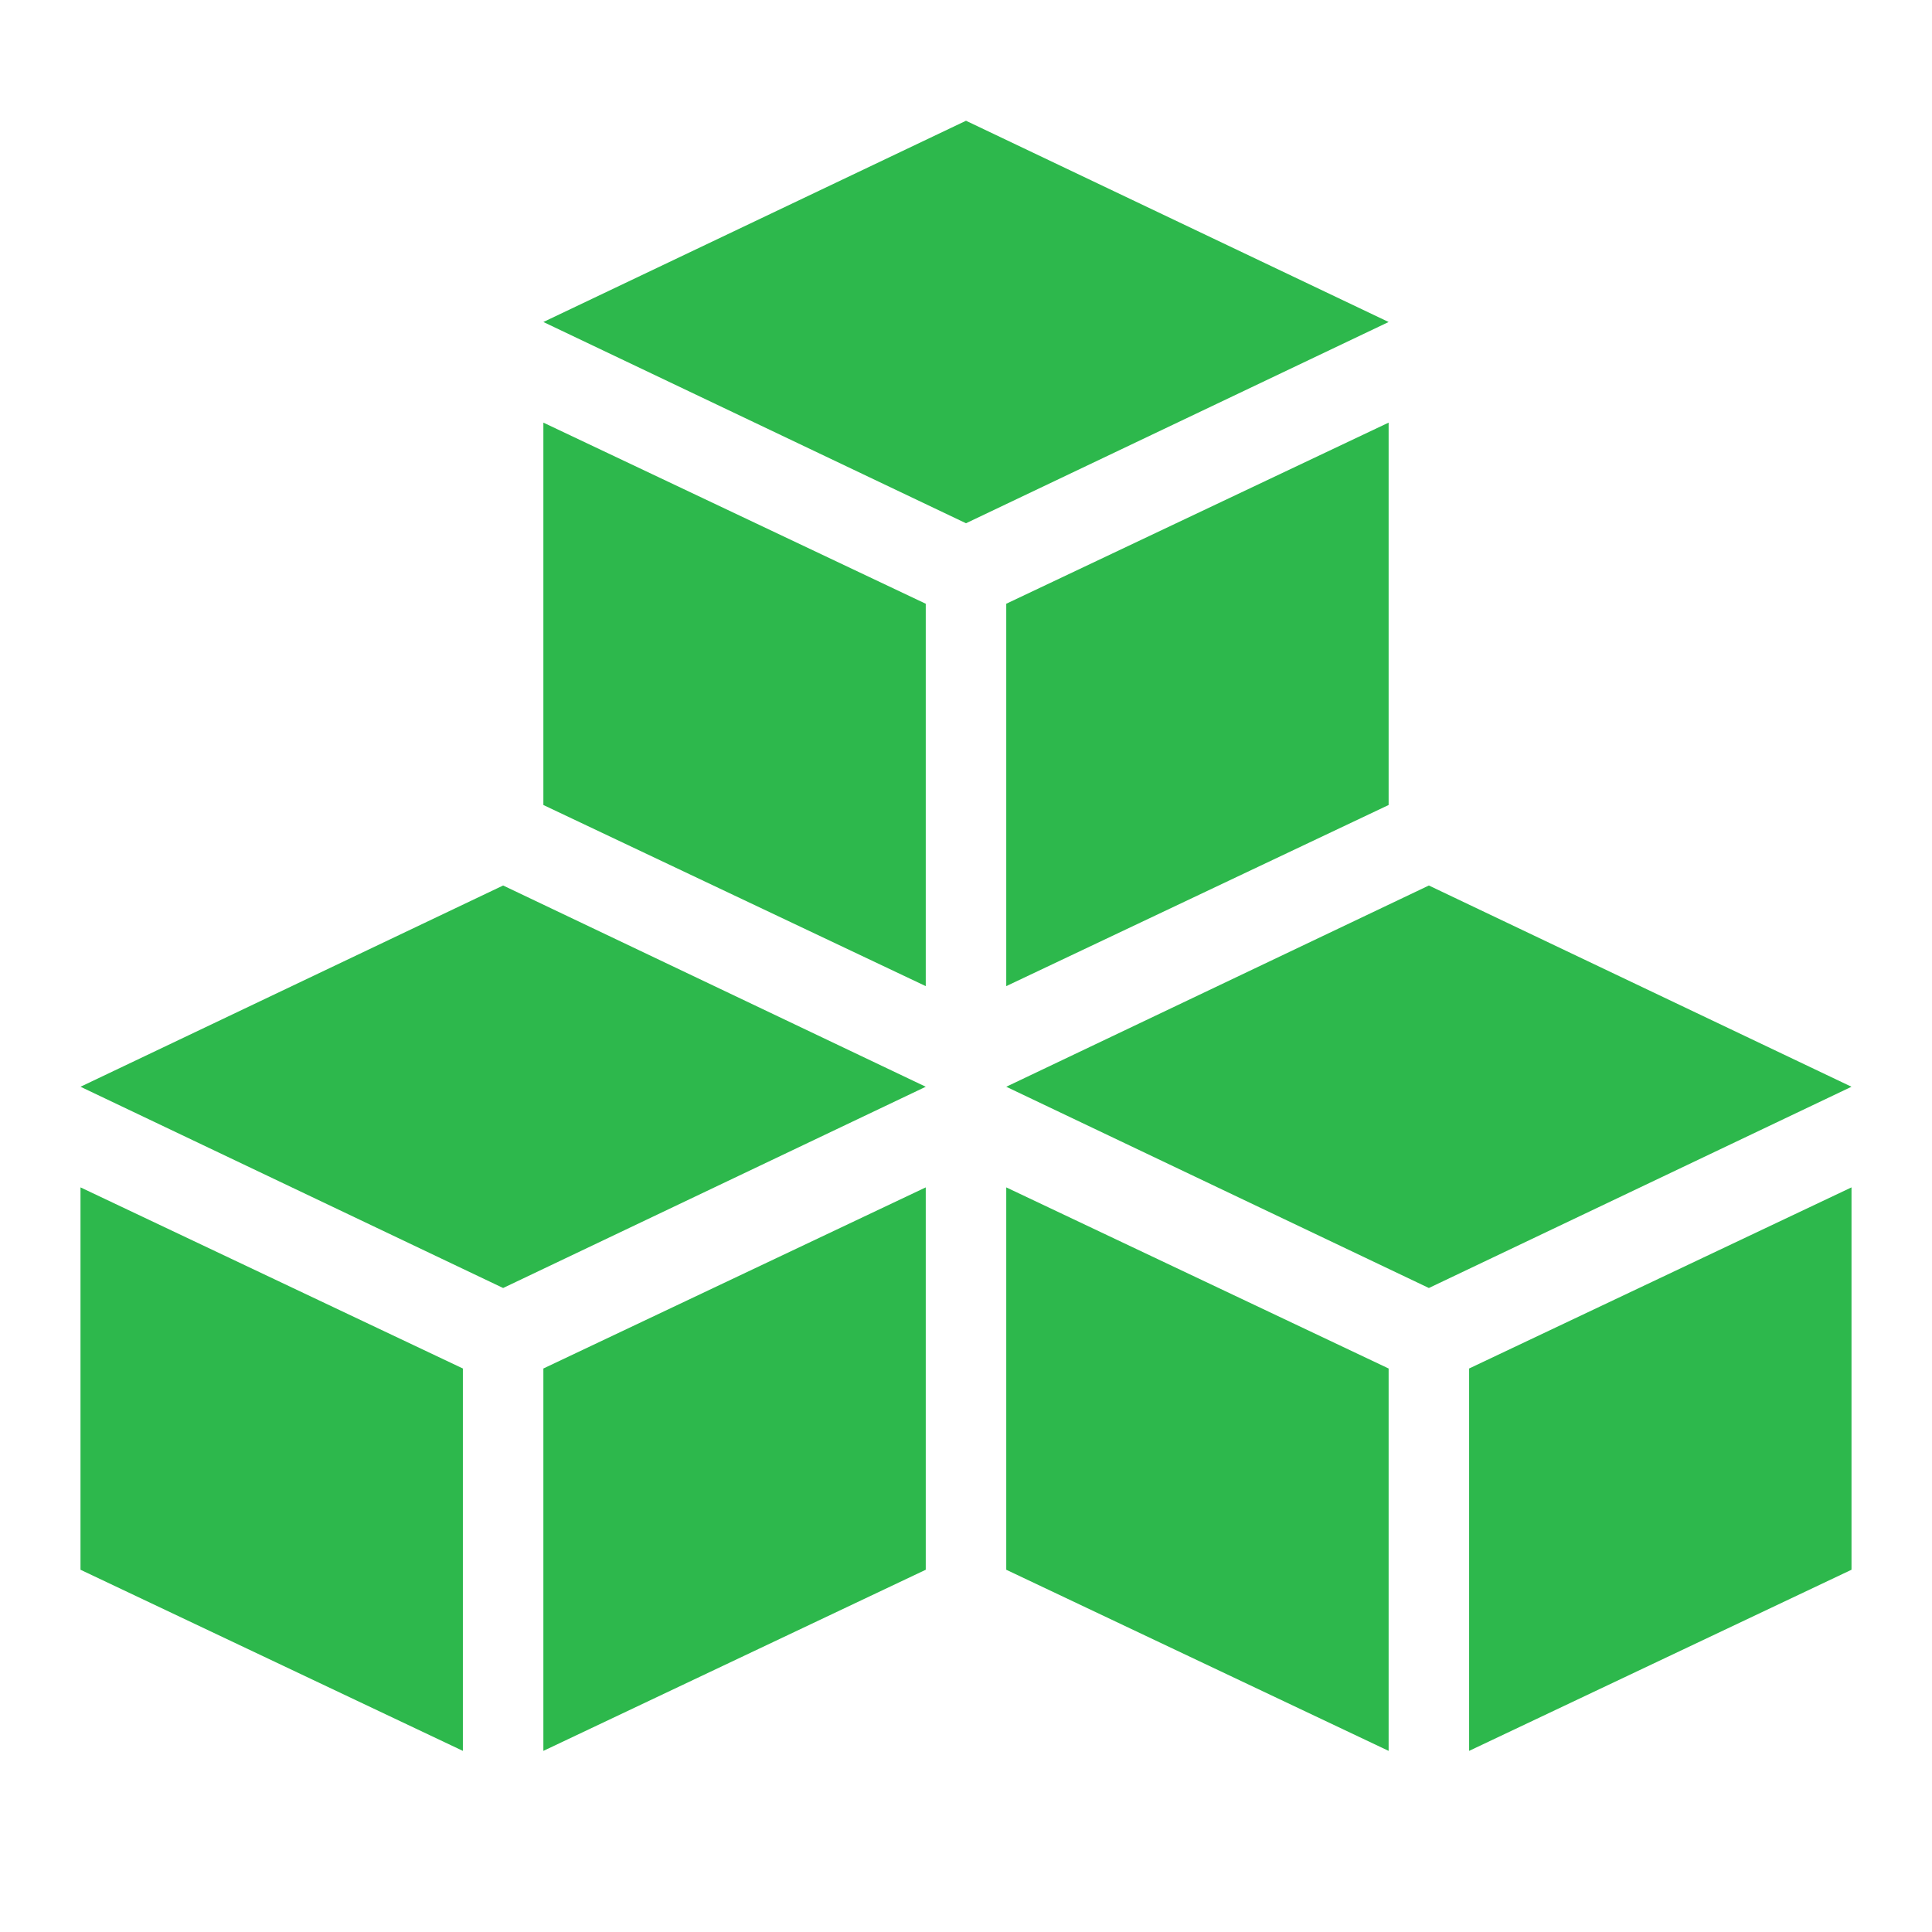 <svg data-v-0698e127="" data-v-798ea20e="" xmlns="http://www.w3.org/2000/svg" xmlns:xlink="http://www.w3.org/1999/xlink" width="24" height="24" viewBox="0 0 24 24" aria-labelledby="ic_category_manager" version="1.1"><defs data-v-0698e127=""></defs> <g data-v-0698e127="" id="Icons/account/ic_account" stroke="none" stroke-width="1" fill="#2db84c" fill-rule="evenodd"><rect data-v-0698e127="" id="blue-background" fill-opacity="0" fill="#2db84c" x="0" y="0" width="24" height="24"></rect> <path data-v-0698e127="" d="M11.5,12.25 L6.75,10 L6.75,5.25 L11.5,7.5 L11.5,12.25 Z M12.5,12.25 L12.5,7.5 L17.25,5.25 L17.25,10 L12.5,12.25 Z M6.75,4 L12,1.5 L17.25,4 L12,6.5 L6.75,4 Z" id="Path-83"></path> <path data-v-0698e127="" d="M17.25,21.75 L12.5,19.5 L12.5,14.75 L17.25,17 L17.25,21.75 Z M18.25,21.75 L18.25,17 L23,14.75 L23,19.5 L18.25,21.75 Z M12.5,13.5 L17.75,11 L23,13.5 L17.75,16 L12.5,13.5 Z" id="Path-84"></path> <path data-v-0698e127="" d="M5.75,21.75 L1,19.5 L1,14.75 L5.75,17 L5.75,21.75 Z M6.75,21.75 L6.75,17 L11.5,14.75 L11.5,19.5 L6.75,21.75 Z M1,13.5 L6.25,11 L11.5,13.5 L6.25,16 L1,13.5 Z" id="Path-85"></path></g></svg>